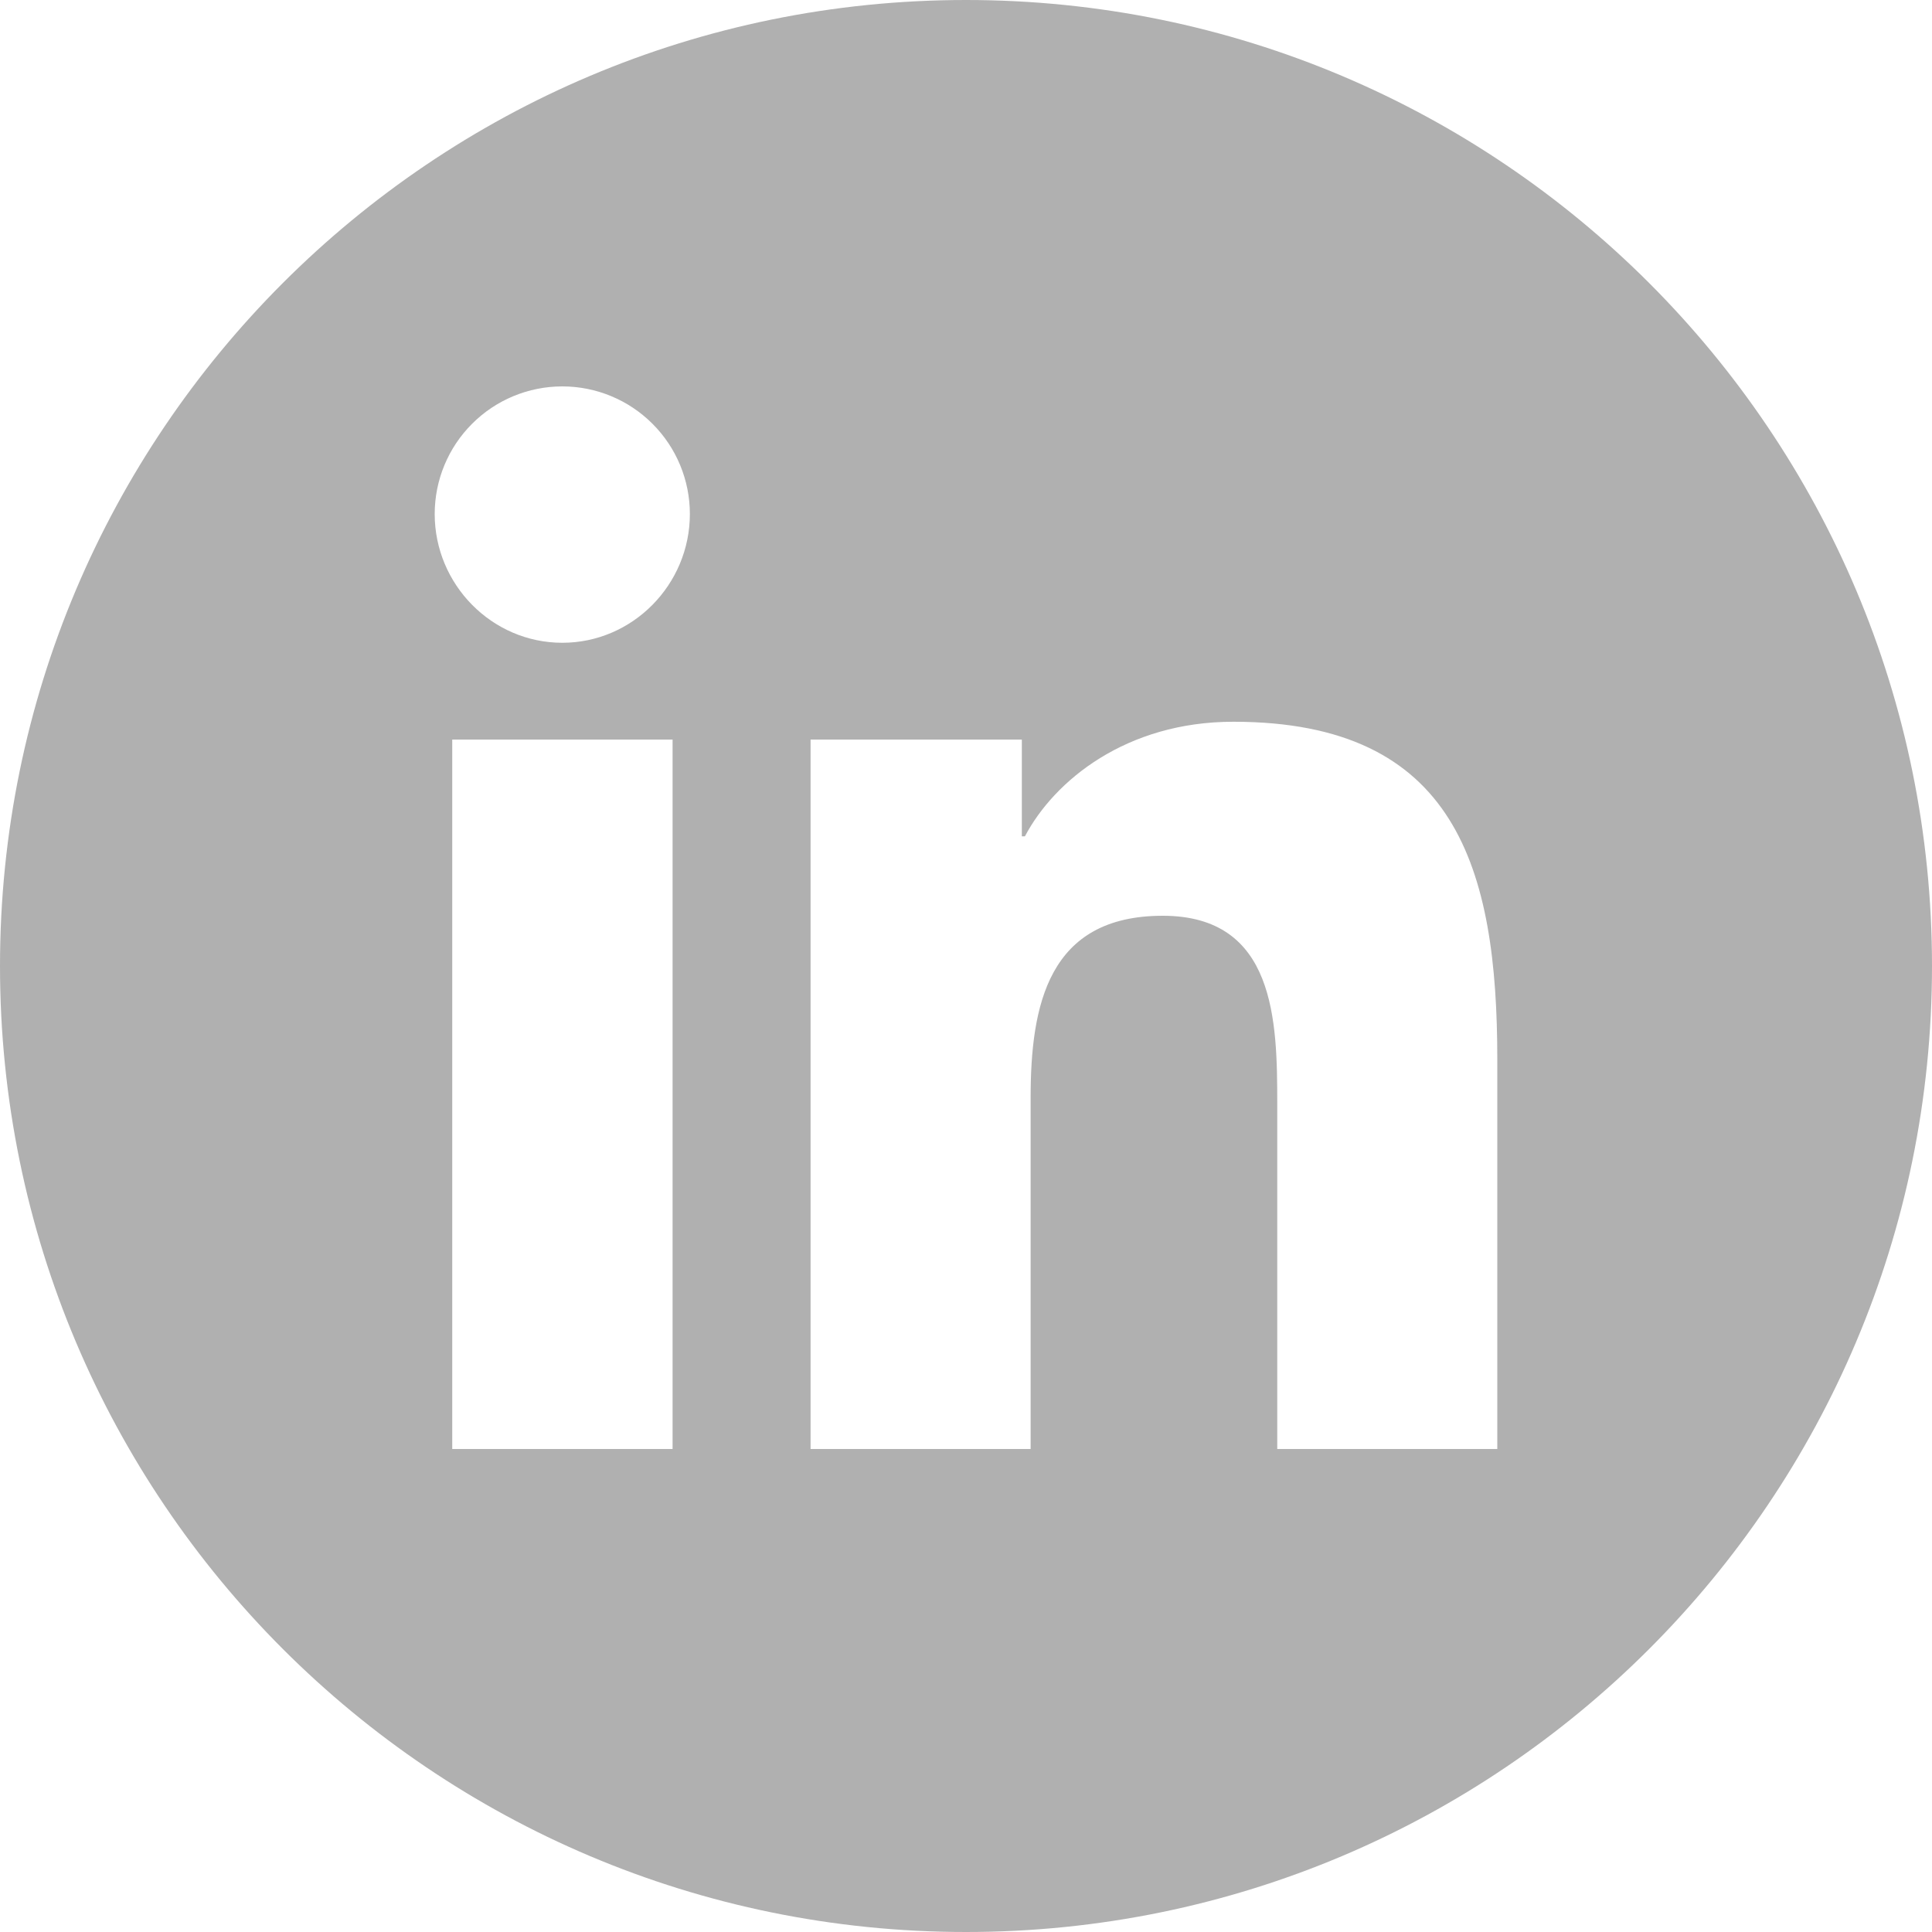 <svg width="40" height="40" viewBox="0 0 40 40" fill="none" xmlns="http://www.w3.org/2000/svg">
<path fill-rule="evenodd" clip-rule="evenodd" d="M20 40C31.046 40 40 31.046 40 20C40 8.954 31.046 0 20 0C8.954 0 0 8.954 0 20C0 31.046 8.954 40 20 40ZM9.363 30H13.925V15.312H9.363V30ZM9 10.642C9 12.1 10.183 13.308 11.642 13.308C13.1 13.308 14.283 12.1 14.283 10.642C14.283 9.941 14.005 9.269 13.509 8.774C13.014 8.278 12.342 8 11.642 8C10.941 8 10.269 8.278 9.774 8.774C9.278 9.269 9 9.941 9 10.642ZM26.444 30H30.995H31V21.931C31 17.983 30.151 14.943 25.535 14.943C23.316 14.943 21.829 16.161 21.22 17.315H21.156V15.312H16.782V30H21.338V22.727C21.338 20.812 21.701 18.96 24.073 18.96C26.41 18.96 26.444 21.146 26.444 22.85V30Z" fill="#B0B0B0"/>
</svg>
